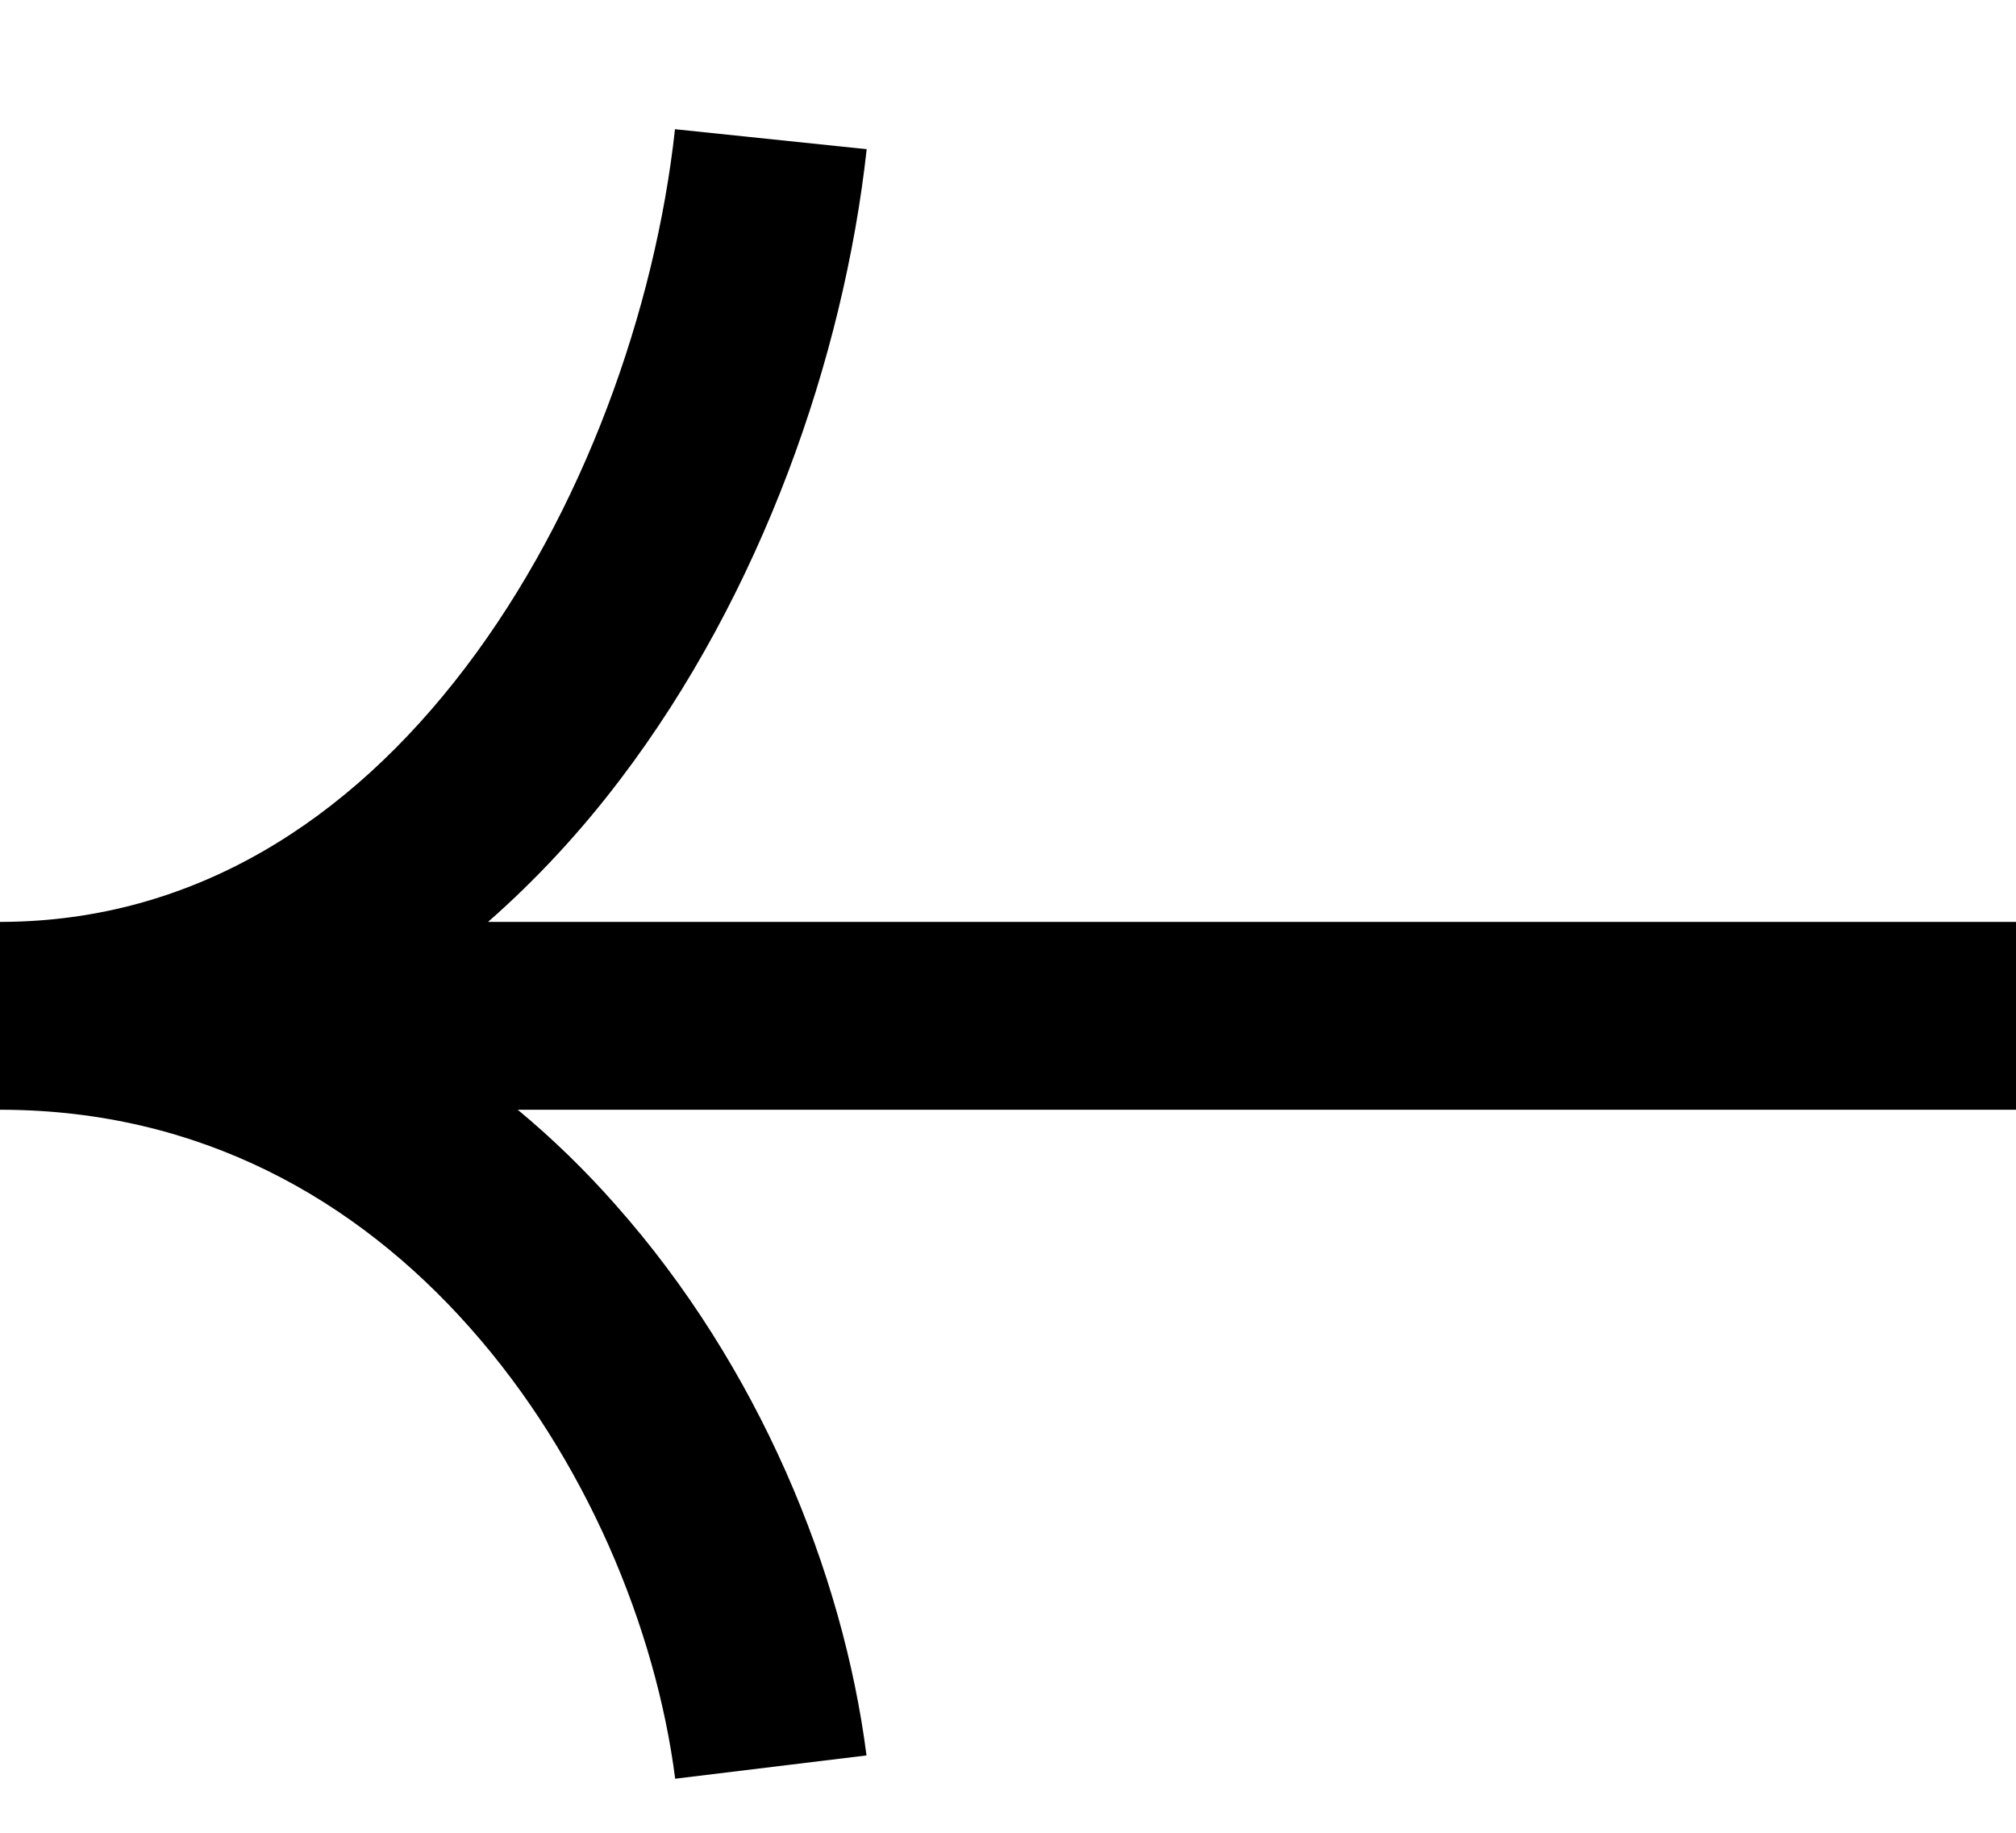 <svg xmlns="http://www.w3.org/2000/svg" width="11" height="10" viewBox="0 0 11 10"><path fill-rule="evenodd" clip-rule="evenodd" d="M3.359 6.574C4.139 7.453 4.599 8.574 4.728 9.578L3.684 9.705C3.579 8.887 3.198 7.958 2.564 7.244C1.941 6.541 1.09 6.059 0.014 6.055C0.009 6.055 0.005 6.055 0 6.055V5.03L0.008 5.03H0.016C1.057 5.024 1.903 4.48 2.539 3.643C3.183 2.796 3.575 1.69 3.683 0.705L4.729 0.814C4.603 1.955 4.154 3.24 3.384 4.253C3.171 4.534 2.93 4.796 2.663 5.03L11 5.03V6.055L2.825 6.055C3.018 6.215 3.196 6.389 3.359 6.574Z"></path></svg>